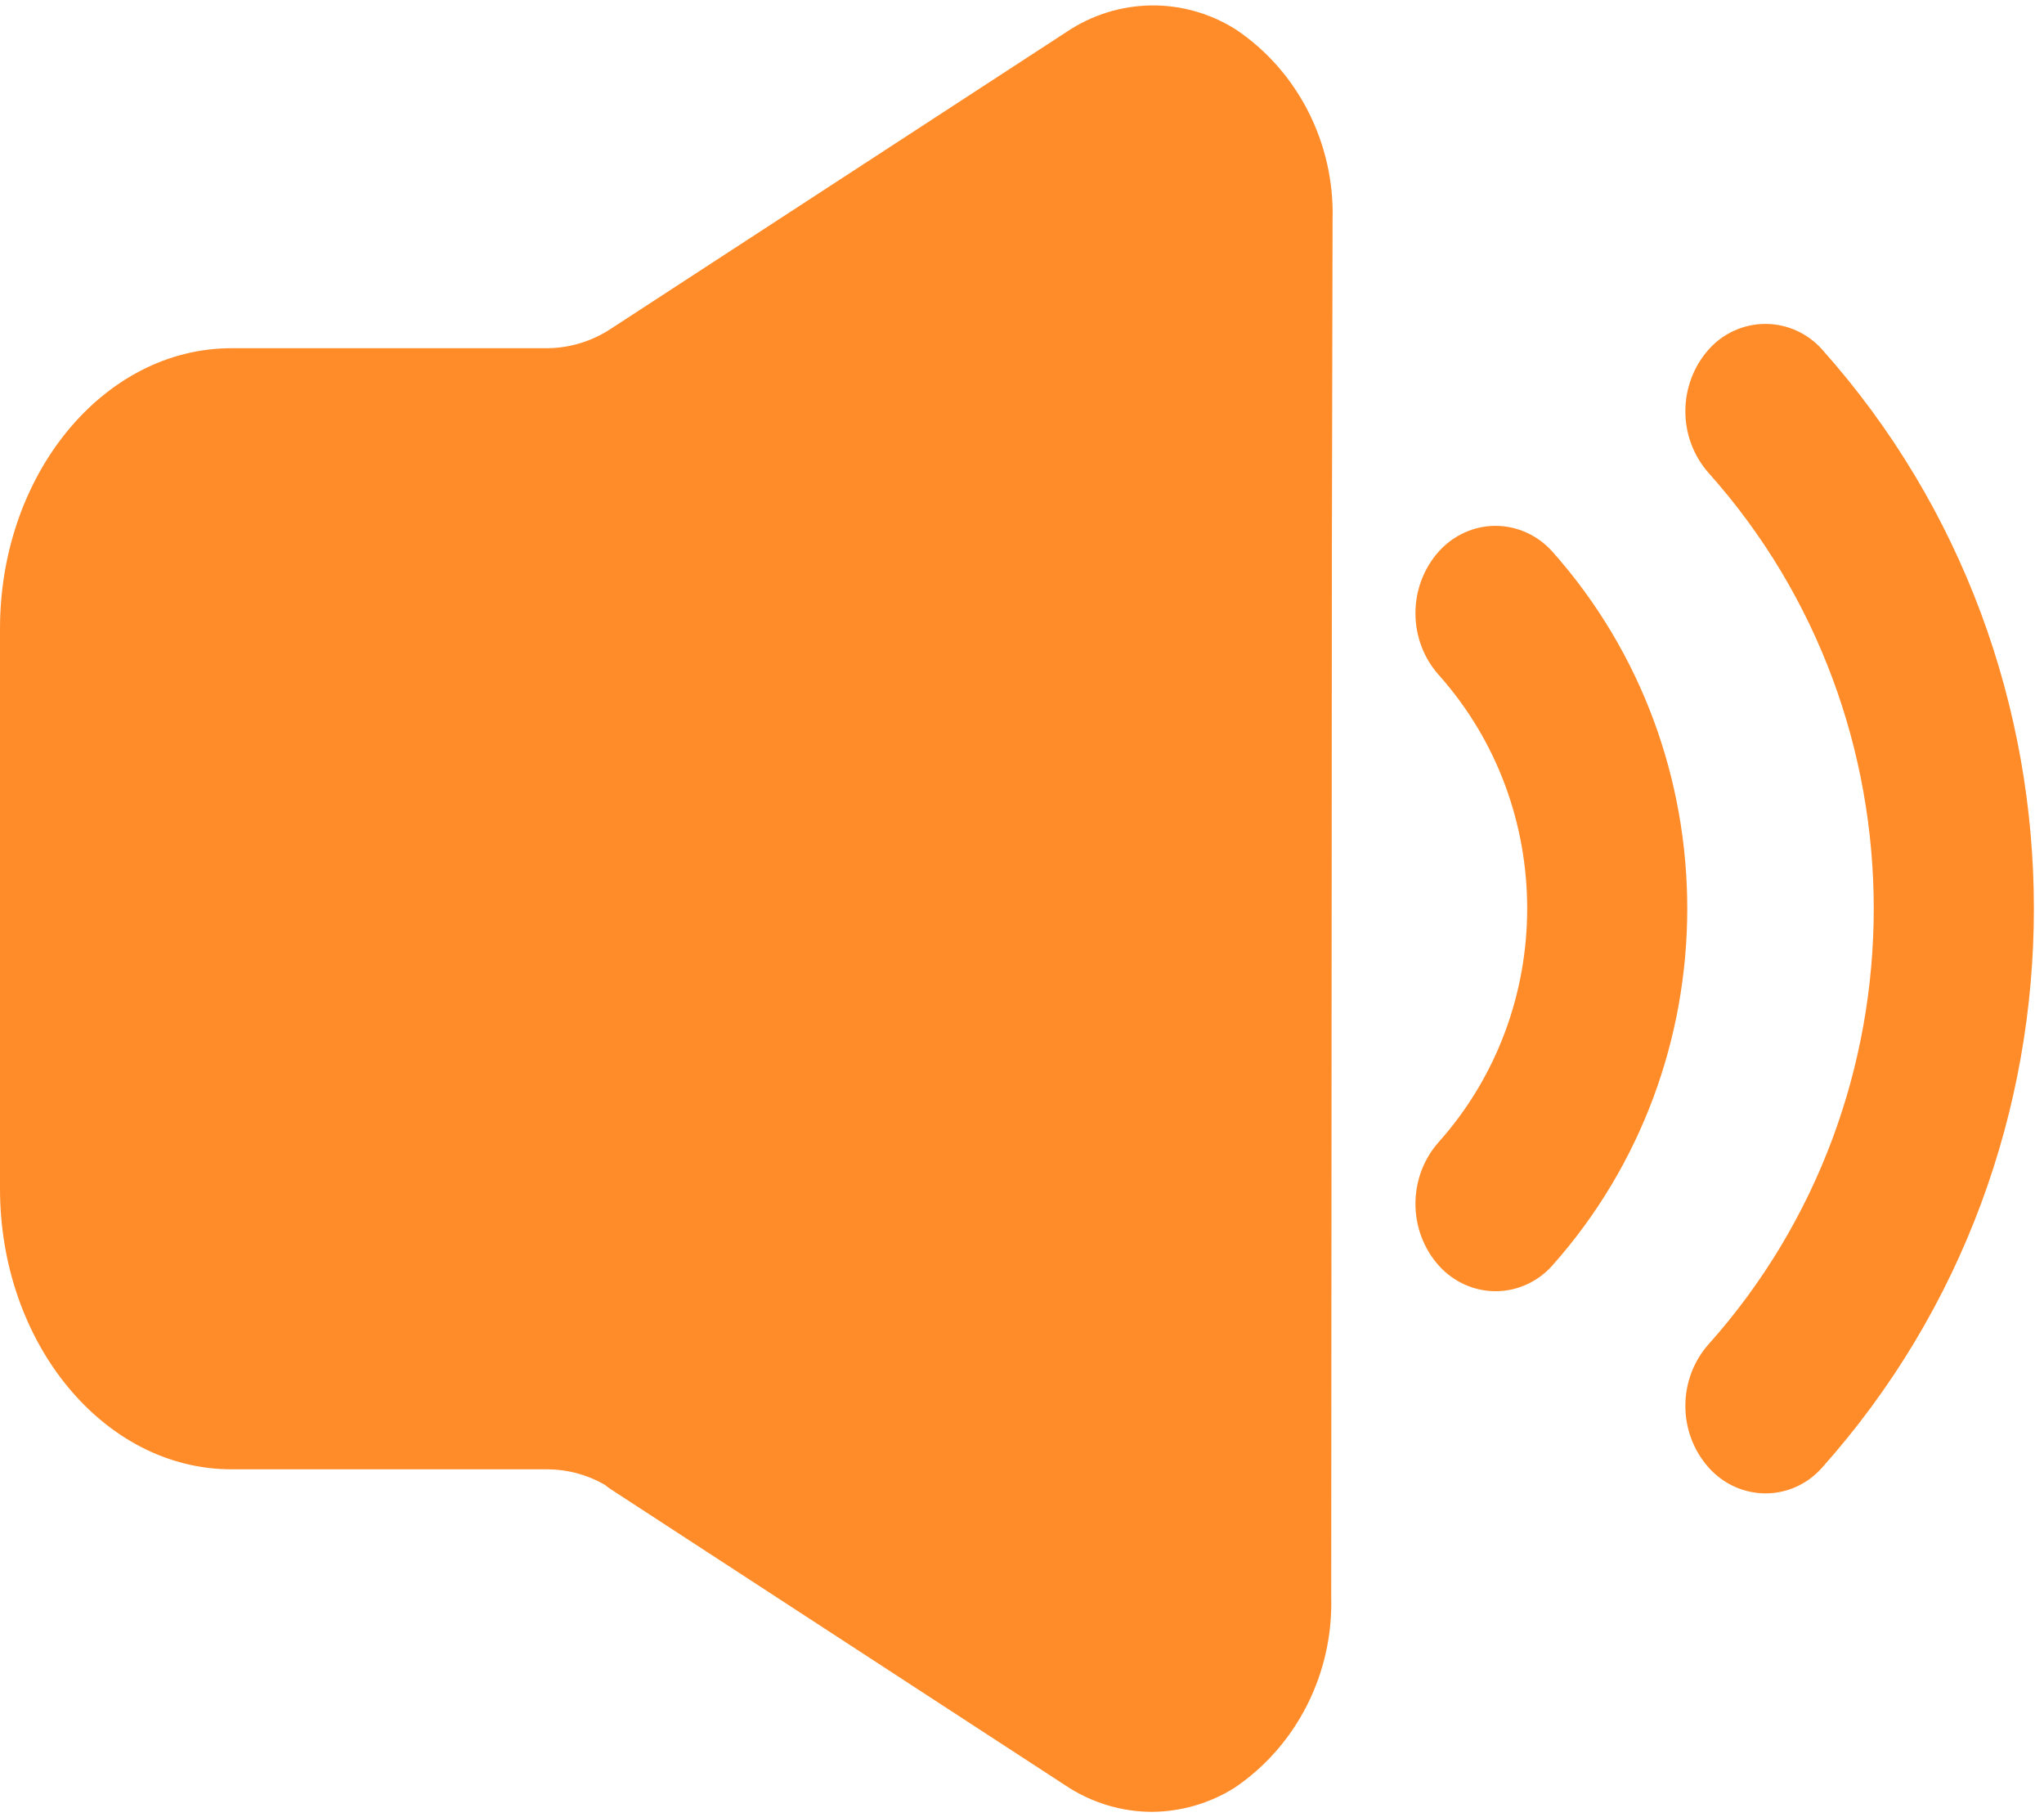 ﻿<?xml version="1.0" encoding="utf-8"?>
<svg version="1.1" xmlns:xlink="http://www.w3.org/1999/xlink" width="18px" height="16px" xmlns="http://www.w3.org/2000/svg">
  <g transform="matrix(1 0 0 1 -48 -178 )">
    <path d="M 10.872 15.741  C 10.652 15.879  10.399 15.952  10.142 15.953  C 9.872 15.952  9.608 15.871  9.382 15.72  L 5.378 13.112  C 5.36 13.099  5.34 13.086  5.324 13.072  C 5.17 12.984  4.998 12.938  4.822 12.937  L 2.038 12.937  C 0.915 12.937  0 11.827  0 10.466  L 0 5.536  C 0 4.173  0.915 3.066  2.038 3.066  L 4.822 3.066  C 5.024 3.064  5.221 3.002  5.39 2.888  L 9.394 0.28  C 9.845 -0.022  10.425 -0.03  10.884 0.26  C 11.432 0.629  11.754 1.264  11.735 1.936  L 11.729 4.799  L 11.723 14.064  C 11.741 14.736  11.419 15.371  10.872 15.741  Z M 16.045 12.923  C 15.918 13.067  15.737 13.149  15.548 13.149  C 15.358 13.149  15.177 13.067  15.048 12.923  C 14.773 12.615  14.773 12.142  15.048 11.834  C 16.985 9.664  16.985 6.335  15.048 4.166  C 14.773 3.857  14.773 3.385  15.048 3.076  C 15.176 2.933  15.357 2.852  15.547 2.852  C 15.736 2.852  15.917 2.933  16.045 3.076  C 18.533 5.862  18.533 10.138  16.045 12.923  Z M 13.171 11.369  L 15.548 13.149  L 13.171 11.369  C 12.981 11.369  12.8 11.287  12.671 11.144  C 12.396 10.836  12.396 10.363  12.671 10.054  C 13.708 8.891  13.708 7.107  12.671 5.944  C 12.396 5.636  12.396 5.163  12.671 4.855  C 12.8 4.712  12.981 4.63  13.17 4.63  C 13.359 4.63  13.54 4.712  13.669 4.855  C 15.255 6.635  15.255 9.364  13.669 11.144  C 13.541 11.287  13.36 11.369  13.171 11.369  Z " fill-rule="nonzero" fill="#ff8c29" stroke="none" transform="matrix(1 0 0 1 48 178 )" />
  </g>
</svg>